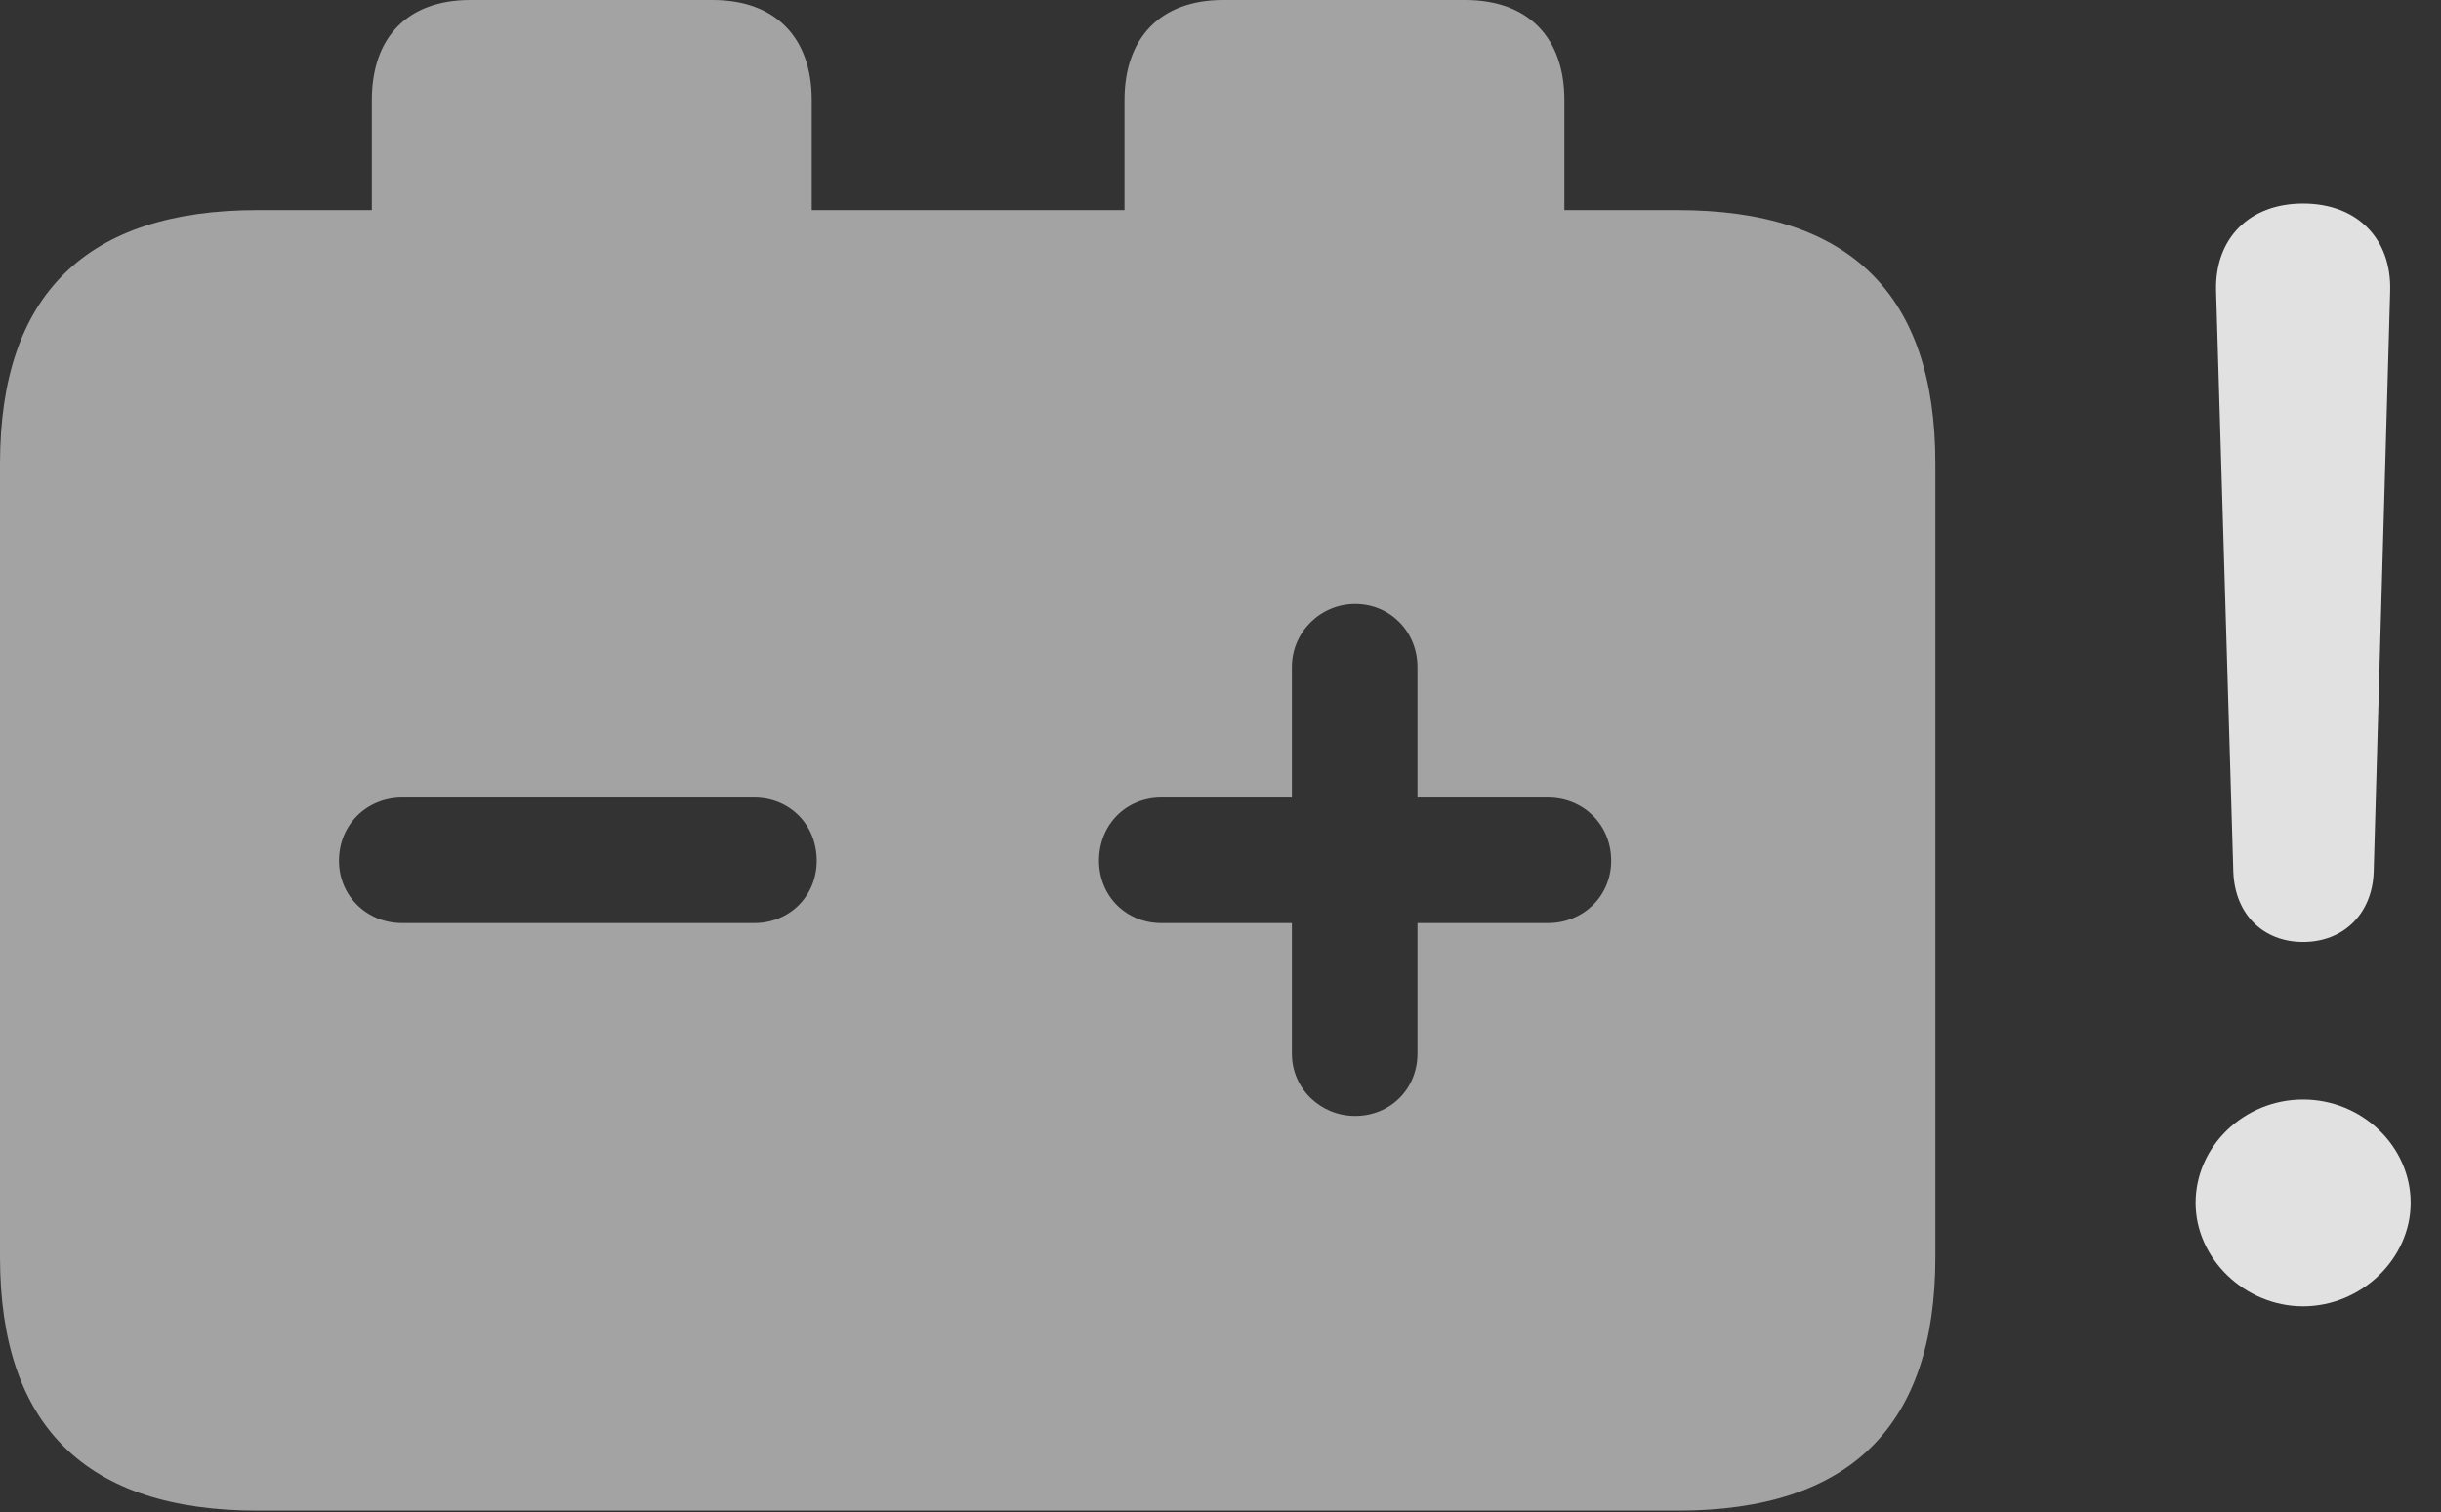 <?xml version="1.0" encoding="UTF-8"?>
<!--Generator: Apple Native CoreSVG 232.5-->
<!DOCTYPE svg
PUBLIC "-//W3C//DTD SVG 1.1//EN"
       "http://www.w3.org/Graphics/SVG/1.1/DTD/svg11.dtd">
<svg version="1.1" xmlns="http://www.w3.org/2000/svg" xmlns:xlink="http://www.w3.org/1999/xlink" width="29.043" height="17.998">
 <rect width="100%" height="100%" fill="#333333" stroke="none"/>
 <g>
  <rect height="17.998" opacity="0" width="29.043" x="0" y="0"/>
  <path d="M27.402 15.547C28.096 15.547 28.682 14.98 28.682 14.316C28.682 13.643 28.105 13.086 27.402 13.086C26.699 13.086 26.123 13.643 26.123 14.316C26.123 14.98 26.709 15.547 27.402 15.547ZM27.402 11.211C27.881 11.211 28.223 10.879 28.242 10.381L28.438 3.467C28.457 2.842 28.047 2.422 27.402 2.422C26.758 2.422 26.348 2.842 26.367 3.467L26.572 10.381C26.592 10.879 26.924 11.211 27.402 11.211Z" fill="#ffffff" fill-opacity="0.85"/>
  <path d="M4.785 10.986C4.365 10.986 4.033 10.664 4.033 10.244C4.033 9.814 4.365 9.492 4.785 9.492L8.975 9.492C9.395 9.492 9.717 9.814 9.717 10.244C9.717 10.664 9.395 10.986 8.975 10.986ZM16.123 13.281C15.713 13.281 15.371 12.959 15.371 12.539L15.371 10.986L13.818 10.986C13.398 10.986 13.076 10.664 13.076 10.244C13.076 9.814 13.398 9.492 13.818 9.492L15.371 9.492L15.371 7.939C15.371 7.52 15.713 7.188 16.123 7.188C16.543 7.188 16.865 7.52 16.865 7.939L16.865 9.492L18.418 9.492C18.838 9.492 19.17 9.814 19.17 10.244C19.17 10.664 18.838 10.986 18.418 10.986L16.865 10.986L16.865 12.539C16.865 12.959 16.543 13.281 16.123 13.281ZM3.066 17.979L19.961 17.979C22.012 17.979 23.027 16.973 23.027 14.961L23.027 5.518C23.027 3.506 22.012 2.5 19.961 2.5L18.613 2.5L18.613 1.191C18.613 0.449 18.184 0 17.432 0L14.551 0C13.809 0 13.379 0.449 13.379 1.191L13.379 2.5L9.658 2.5L9.658 1.191C9.658 0.449 9.229 0 8.477 0L5.596 0C4.844 0 4.424 0.449 4.424 1.191L4.424 2.5L3.066 2.5C1.025 2.5 0 3.506 0 5.518L0 14.961C0 16.973 1.025 17.979 3.066 17.979Z" fill="#ffffff" fill-opacity="0.55"/>
 </g>
</svg>
